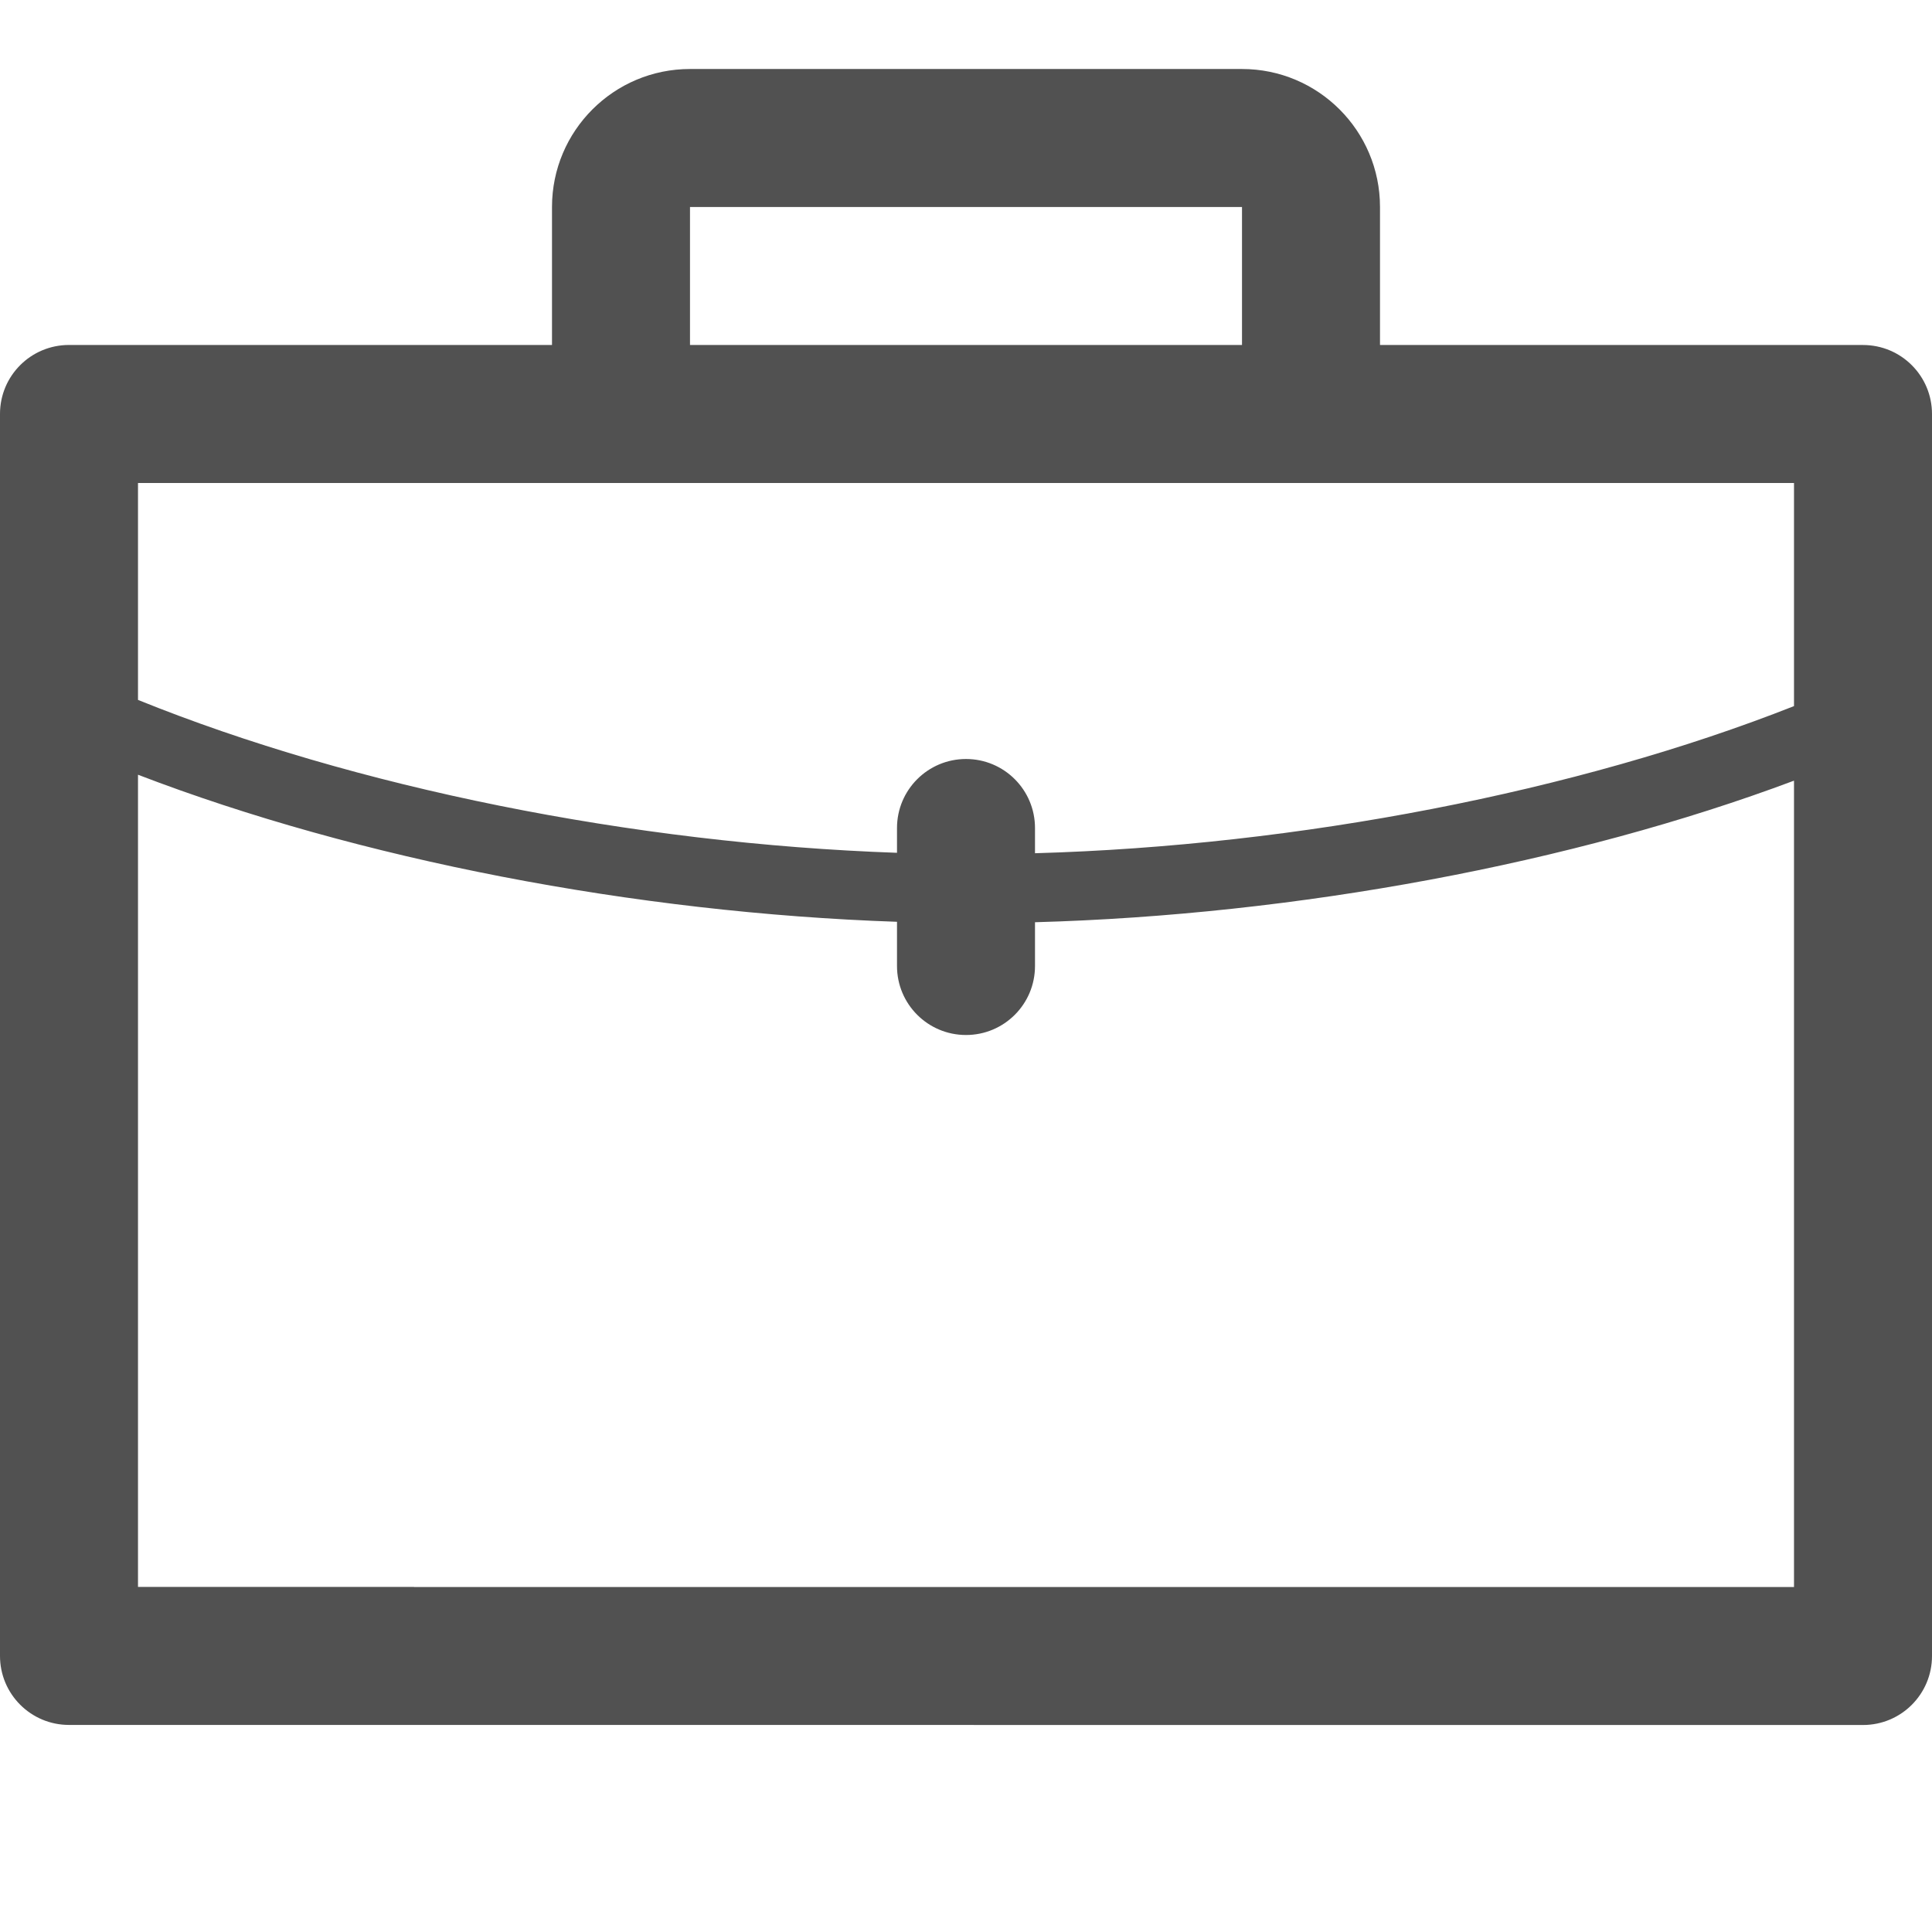 <?xml version="1.0" standalone="no"?><!DOCTYPE svg PUBLIC "-//W3C//DTD SVG 1.1//EN" "http://www.w3.org/Graphics/SVG/1.1/DTD/svg11.dtd"><svg t="1589621286939" class="icon" viewBox="0 0 1024 1024" version="1.1" xmlns="http://www.w3.org/2000/svg" p-id="1275" xmlns:xlink="http://www.w3.org/1999/xlink" width="200" height="200"><defs><style type="text/css"></style></defs><path d="M987.429 182.857 731.429 182.857 731.429 109.714c0-40.393-32.75-73.143-73.143-73.143L365.714 36.571c-40.393 0-73.143 32.75-73.143 73.143l0 73.125L36.571 182.839c-20.215 0-36.571 16.34-36.571 36.553l0 658.286c0 20.215 16.357 36.571 36.571 36.571L987.429 914.286c20.215 0 36.571-16.357 36.571-36.571L1024 219.429C1024 199.214 1007.643 182.857 987.429 182.857zM365.714 109.714l292.571 0 0 73.143L365.714 182.857 365.714 109.714zM804.571 256l146.286 0 0 118.25c-114.785 45.339-262.715 74.035-402.286 77.981L548.571 438.857c0-20.197-16.357-36.571-36.571-36.571s-36.571 16.375-36.571 36.571l0 13.144c-140.036-4.893-287.536-34.608-402.286-81.035L73.143 256 804.571 256zM950.857 841.143l-146.286 0L219.429 841.143l0-0.037L73.143 841.106l0-146.286 0-284.197c116.822 44.875 263.501 73.214 402.286 77.947L475.429 512c0 20.215 16.357 36.571 36.571 36.571s36.571-16.357 36.571-36.571l0-23.197c138.428-3.822 285.429-31.197 402.286-75.035L950.857 694.857 950.857 841.143z" p-id="1276" fill="#515151"></path></svg>